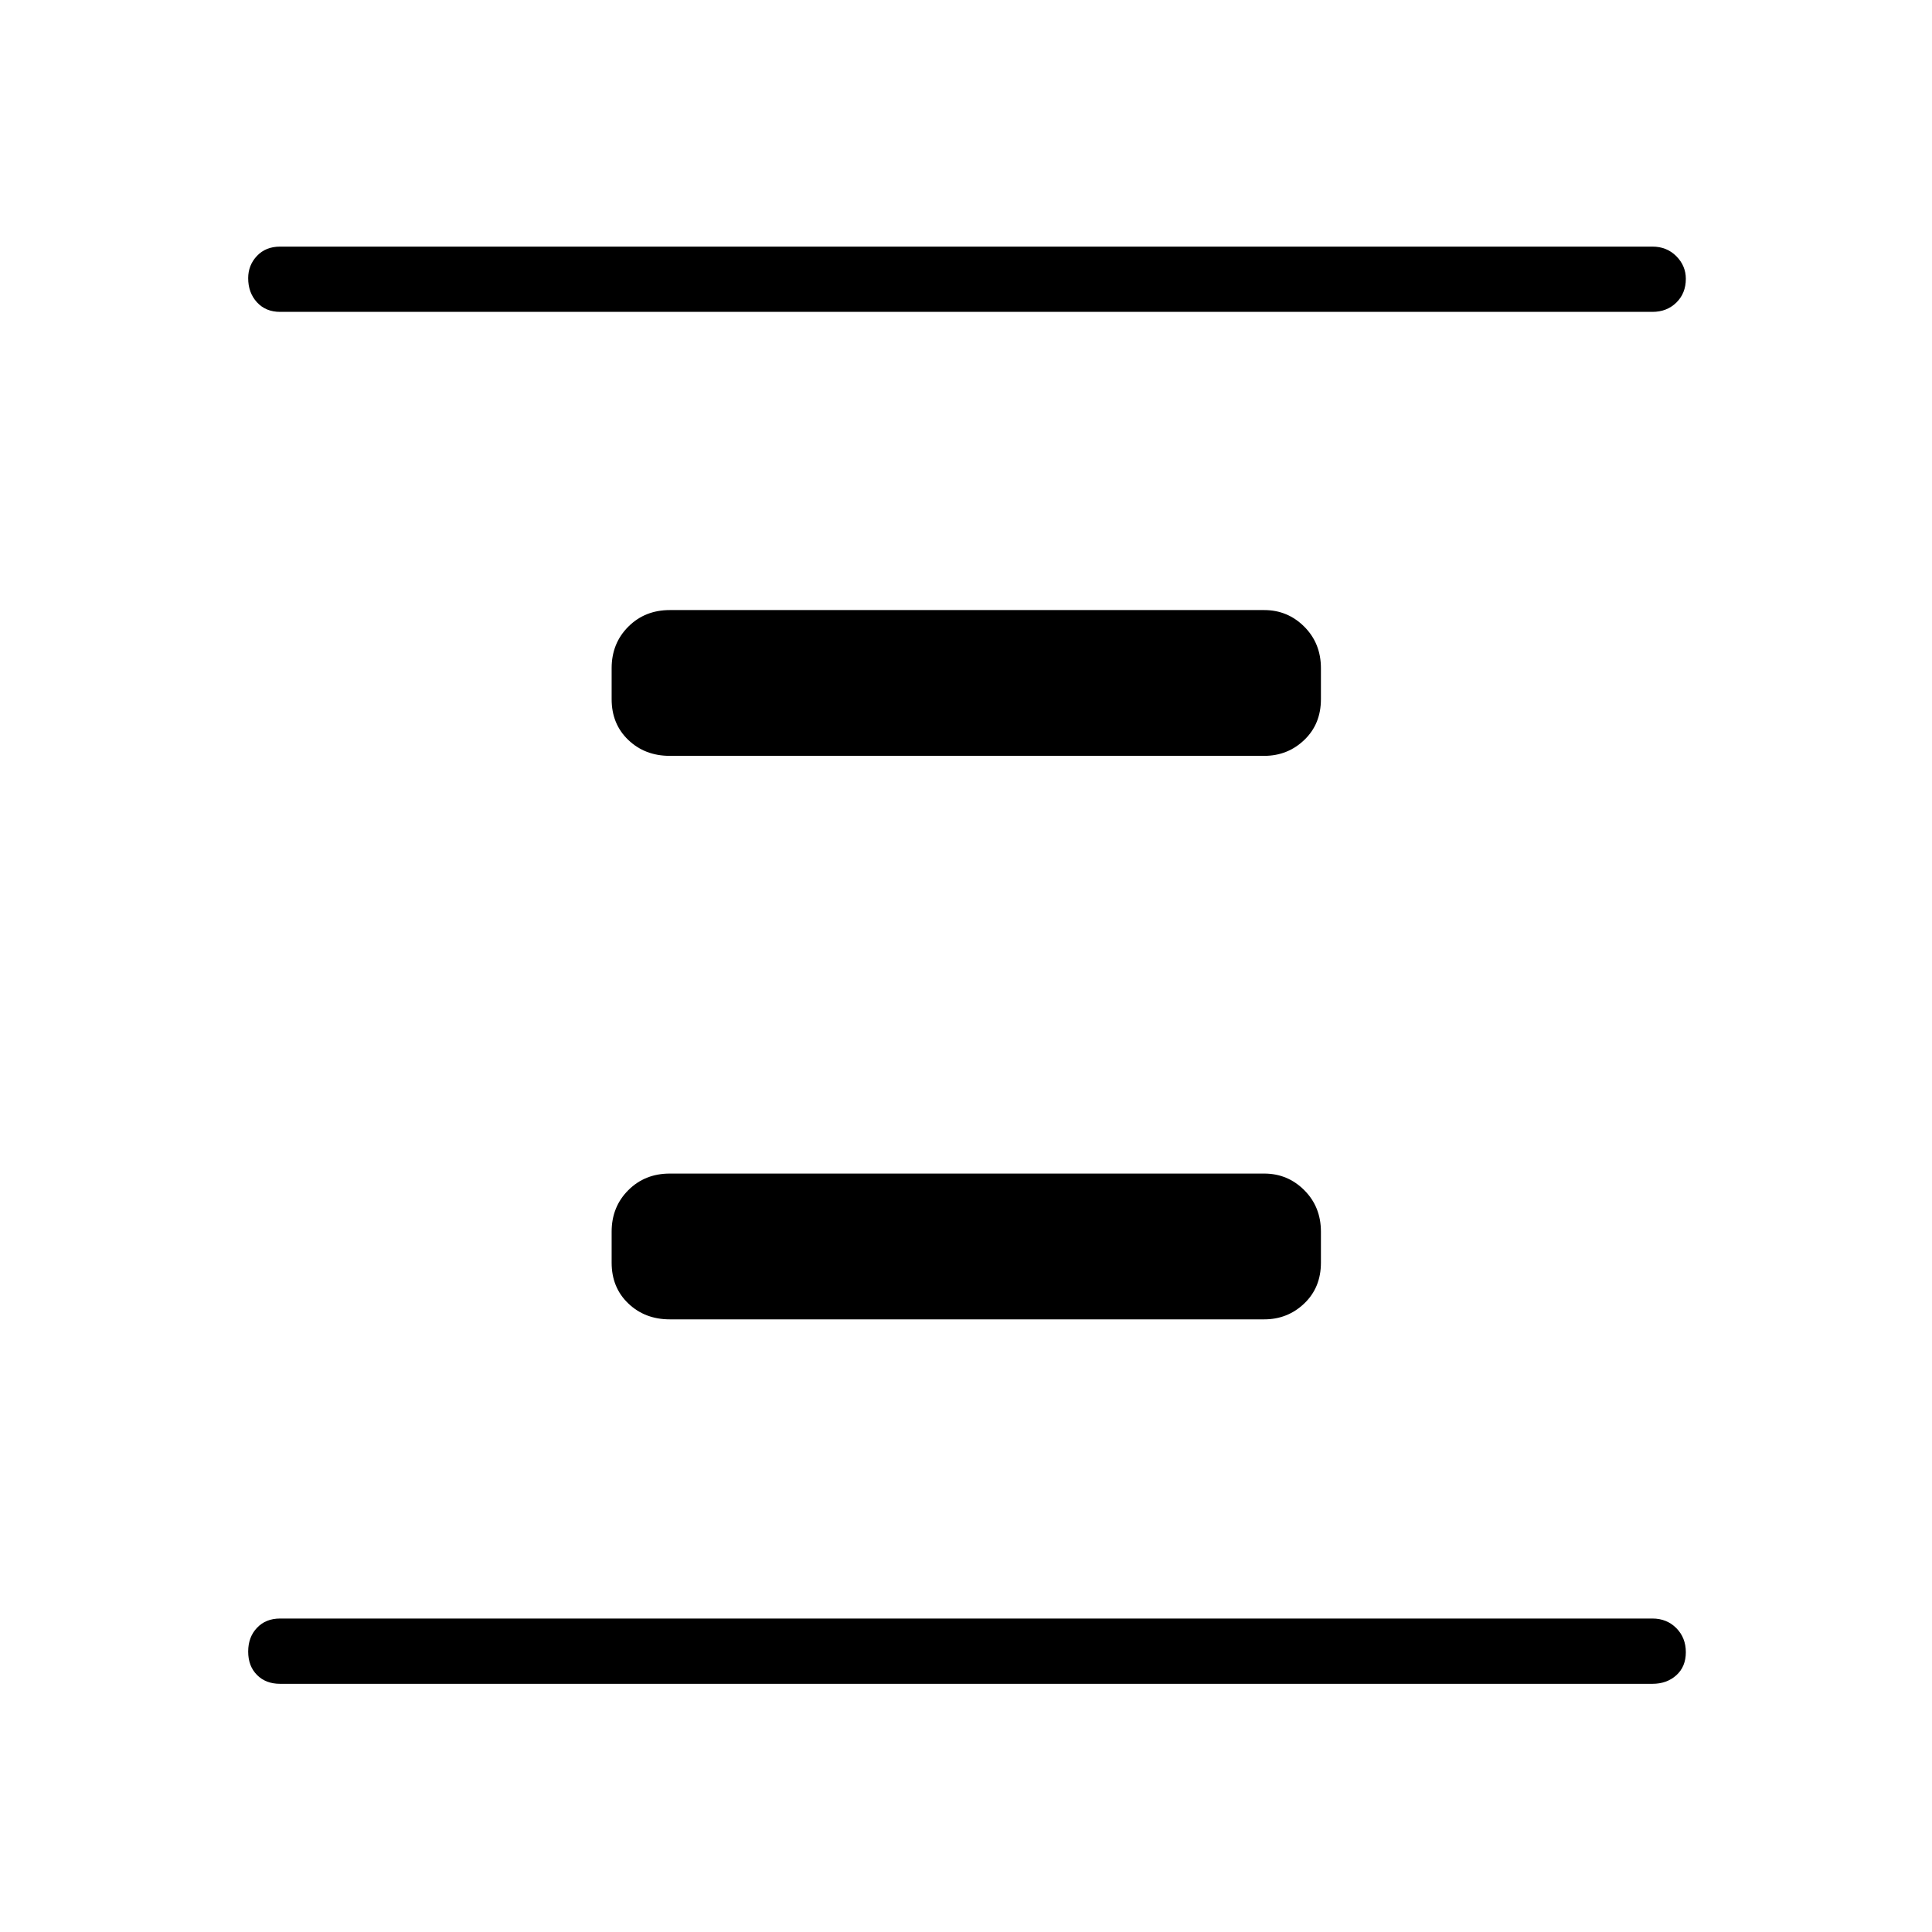 <svg xmlns="http://www.w3.org/2000/svg" height="40" viewBox="0 -960 960 960" width="40"><path d="M332.81-304.42q-12.36 0-20.62-7.91-8.27-7.9-8.27-20.26v-15.38q0-12.36 8.27-20.63 8.26-8.26 20.62-8.26h295.38q11.64 0 19.91 8.26 8.26 8.27 8.26 20.63v15.38q0 12.36-8.26 20.26-8.27 7.91-19.91 7.91H332.81Zm0-280q-12.36 0-20.62-7.91-8.27-7.9-8.27-20.26v-15.38q0-12.36 8.27-20.63 8.26-8.26 20.62-8.26h295.38q11.64 0 19.91 8.26 8.26 8.27 8.26 20.63v15.38q0 12.36-8.26 20.26-8.27 7.91-19.91 7.91H332.81Zm-193.63 461.1q-7.13 0-11.49-4.41-4.37-4.41-4.37-11.6 0-7.2 4.37-11.81 4.36-4.62 11.49-4.62H821.1q7.13 0 11.86 4.77 4.72 4.77 4.72 11.96 0 7.2-4.72 11.45-4.73 4.26-11.86 4.26H139.18Zm0-681.71q-7.13 0-11.49-4.76-4.37-4.77-4.37-11.97 0-6.47 4.37-11.09 4.36-4.61 11.49-4.61H821.1q7.13 0 11.86 4.77 4.72 4.76 4.72 11.24 0 7.19-4.72 11.81-4.73 4.61-11.86 4.61H139.18Z"/></svg>